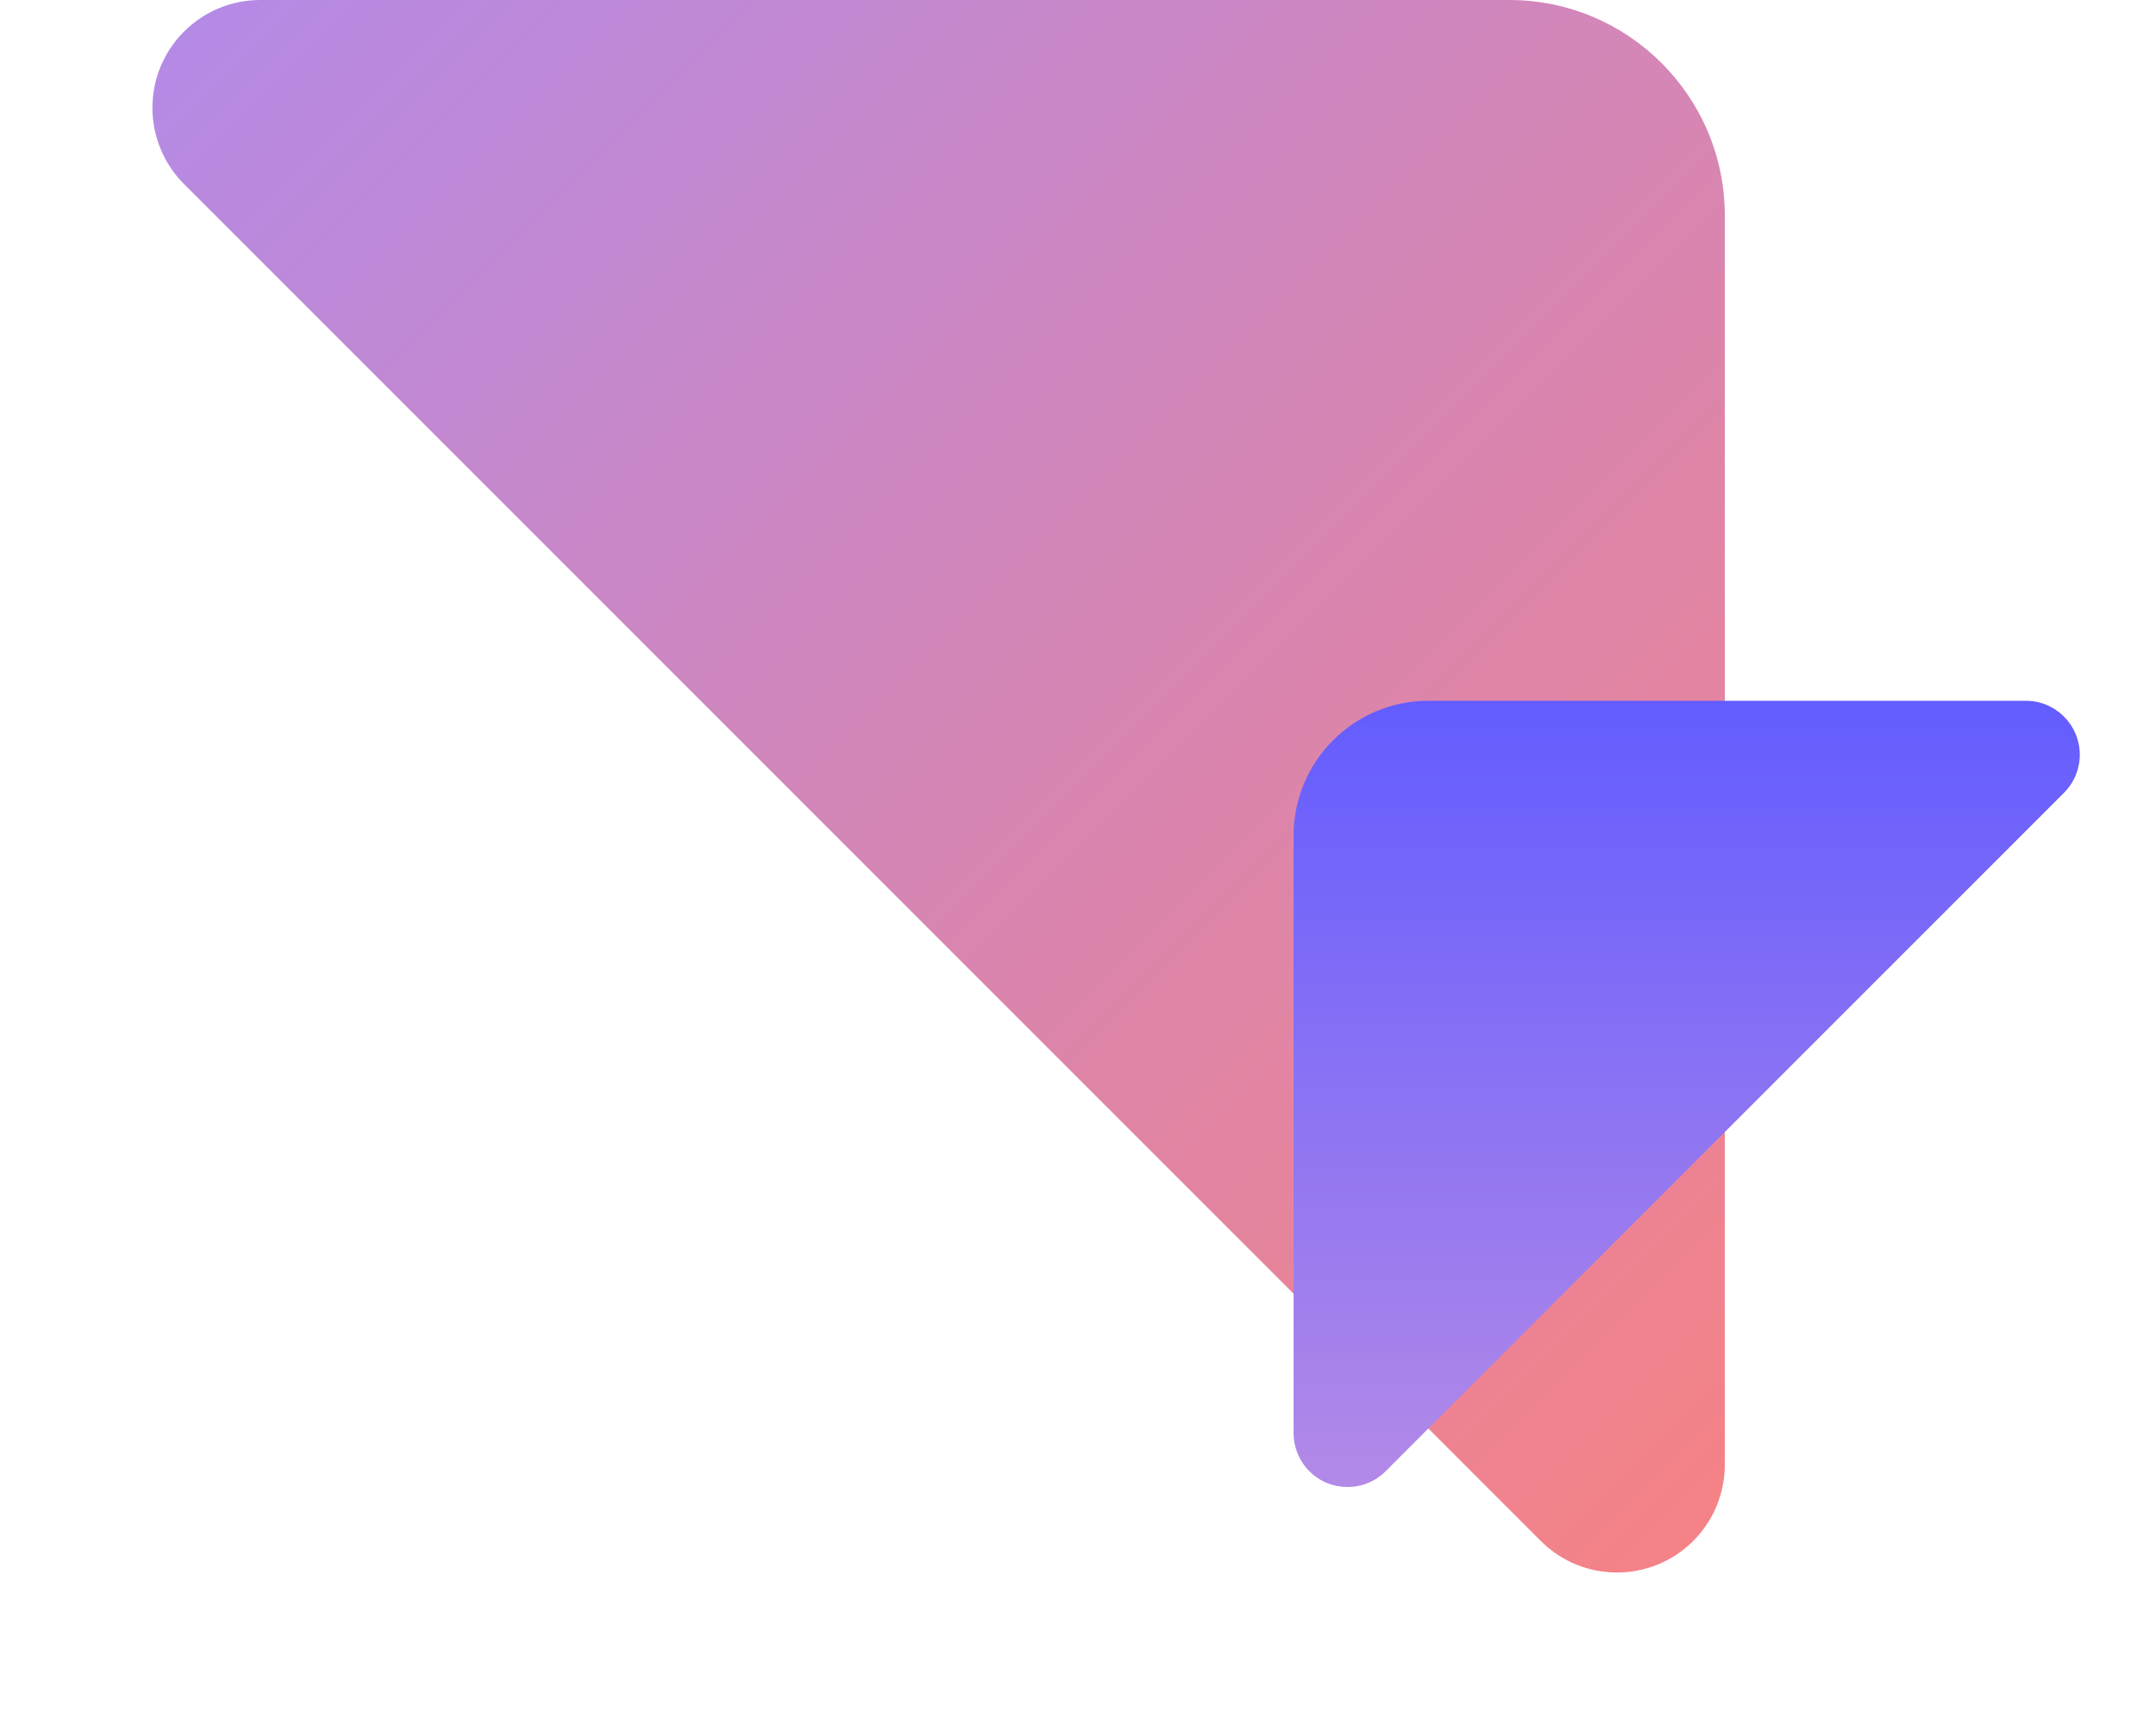 <svg xmlns="http://www.w3.org/2000/svg" width="40" height="32" viewBox="0 0 40 32">
    <defs>
        <linearGradient id="e4r10dz1xa" x1="0%" x2="100%" y1="100%" y2="0%">
            <stop offset="0%" stop-color="#B48AE7"/>
            <stop offset="100%" stop-color="#F68284"/>
        </linearGradient>
        <linearGradient id="sk6wbaibub" x1="50%" x2="50%" y1="100%" y2="0%">
            <stop offset="0%" stop-color="#635CFF"/>
            <stop offset="100%" stop-color="#B48AE7"/>
        </linearGradient>
    </defs>
    <g fill="none" fill-rule="evenodd">
        <g>
            <g>
                <path fill="url(#e4r10dz1xa)" d="M32 4.828V28c0 2.21-1.79 4-4 4H4.828c-1.104 0-2-.895-2-2 0-.53.211-1.04.586-1.414L28.586 3.414c.78-.78 2.047-.78 2.828 0 .375.375.586.884.586 1.414z" transform="translate(-180 -1525) translate(180 1525) matrix(1 0 0 -1 0 32)"/>
                <path fill="url(#sk6wbaibub)" d="M40 15.414V26.5c0 1.38-1.12 2.5-2.5 2.5H26.414c-.552 0-1-.448-1-1 0-.265.106-.52.293-.707l12.586-12.586c.39-.39 1.024-.39 1.414 0 .188.188.293.442.293.707z" style="mix-blend-mode:multiply" transform="translate(-180 -1525) translate(180 1525) rotate(180 32 21)"/>
            </g>
        </g>
    </g>
</svg>

